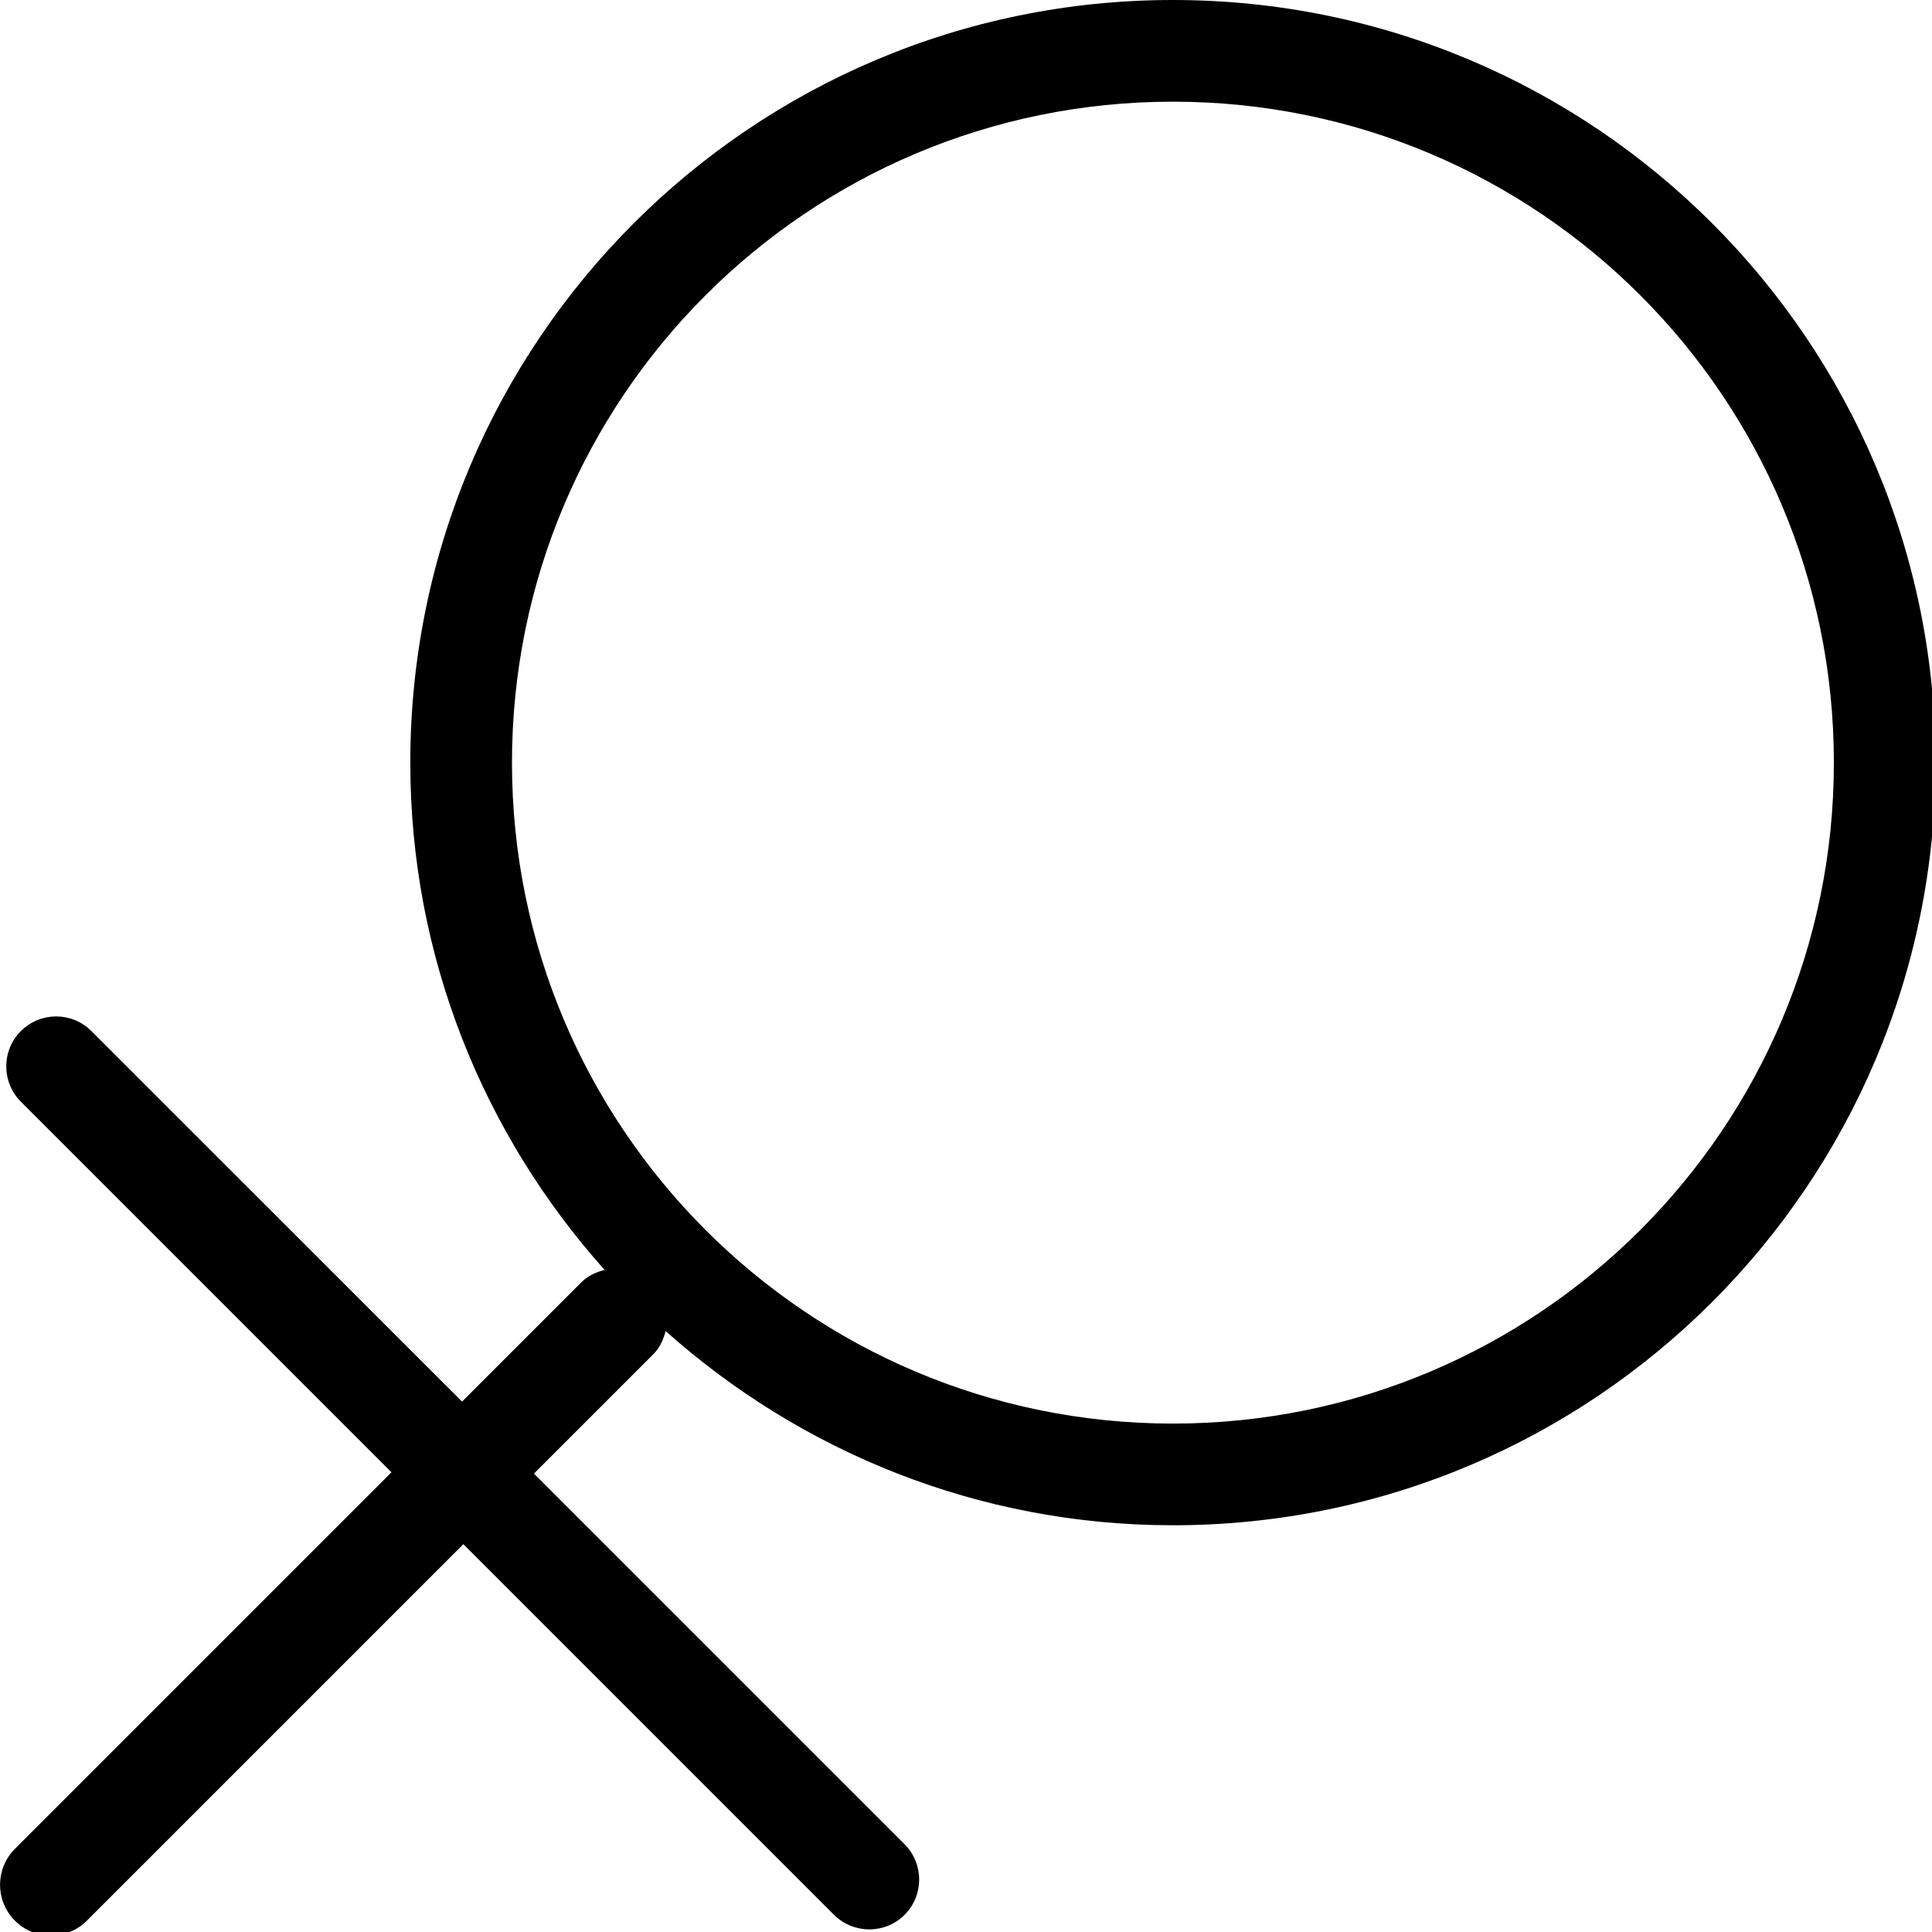 <svg xmlns="http://www.w3.org/2000/svg" viewBox="0 0 19 19" enable-background="new 0 0 19 19"><path d="m11.535 0c-4.143 0-7.5 3.358-7.5 7.5 0 1.918.726 3.663 1.911 4.989-.083.021-.164.057-.229.122l-1.173 1.173-3.645-3.644c-.191-.192-.502-.192-.694 0-.191.191-.191.503 0 .694l3.645 3.645-3.703 3.703c-.195.195-.195.512 0 .707s.512.195.707 0l3.703-3.703 3.645 3.645c.192.191.503.191.694 0s.191-.503 0-.694l-3.645-3.645 1.173-1.173c.065-.065.101-.146.122-.229 1.326 1.183 3.071 1.91 4.989 1.91 4.143 0 7.5-3.357 7.5-7.5 0-4.142-3.357-7.5-7.5-7.5m0 14c-3.59 0-6.5-2.91-6.5-6.5s2.91-6.5 6.5-6.5 6.5 2.91 6.5 6.5-2.91 6.5-6.5 6.5"/></svg>